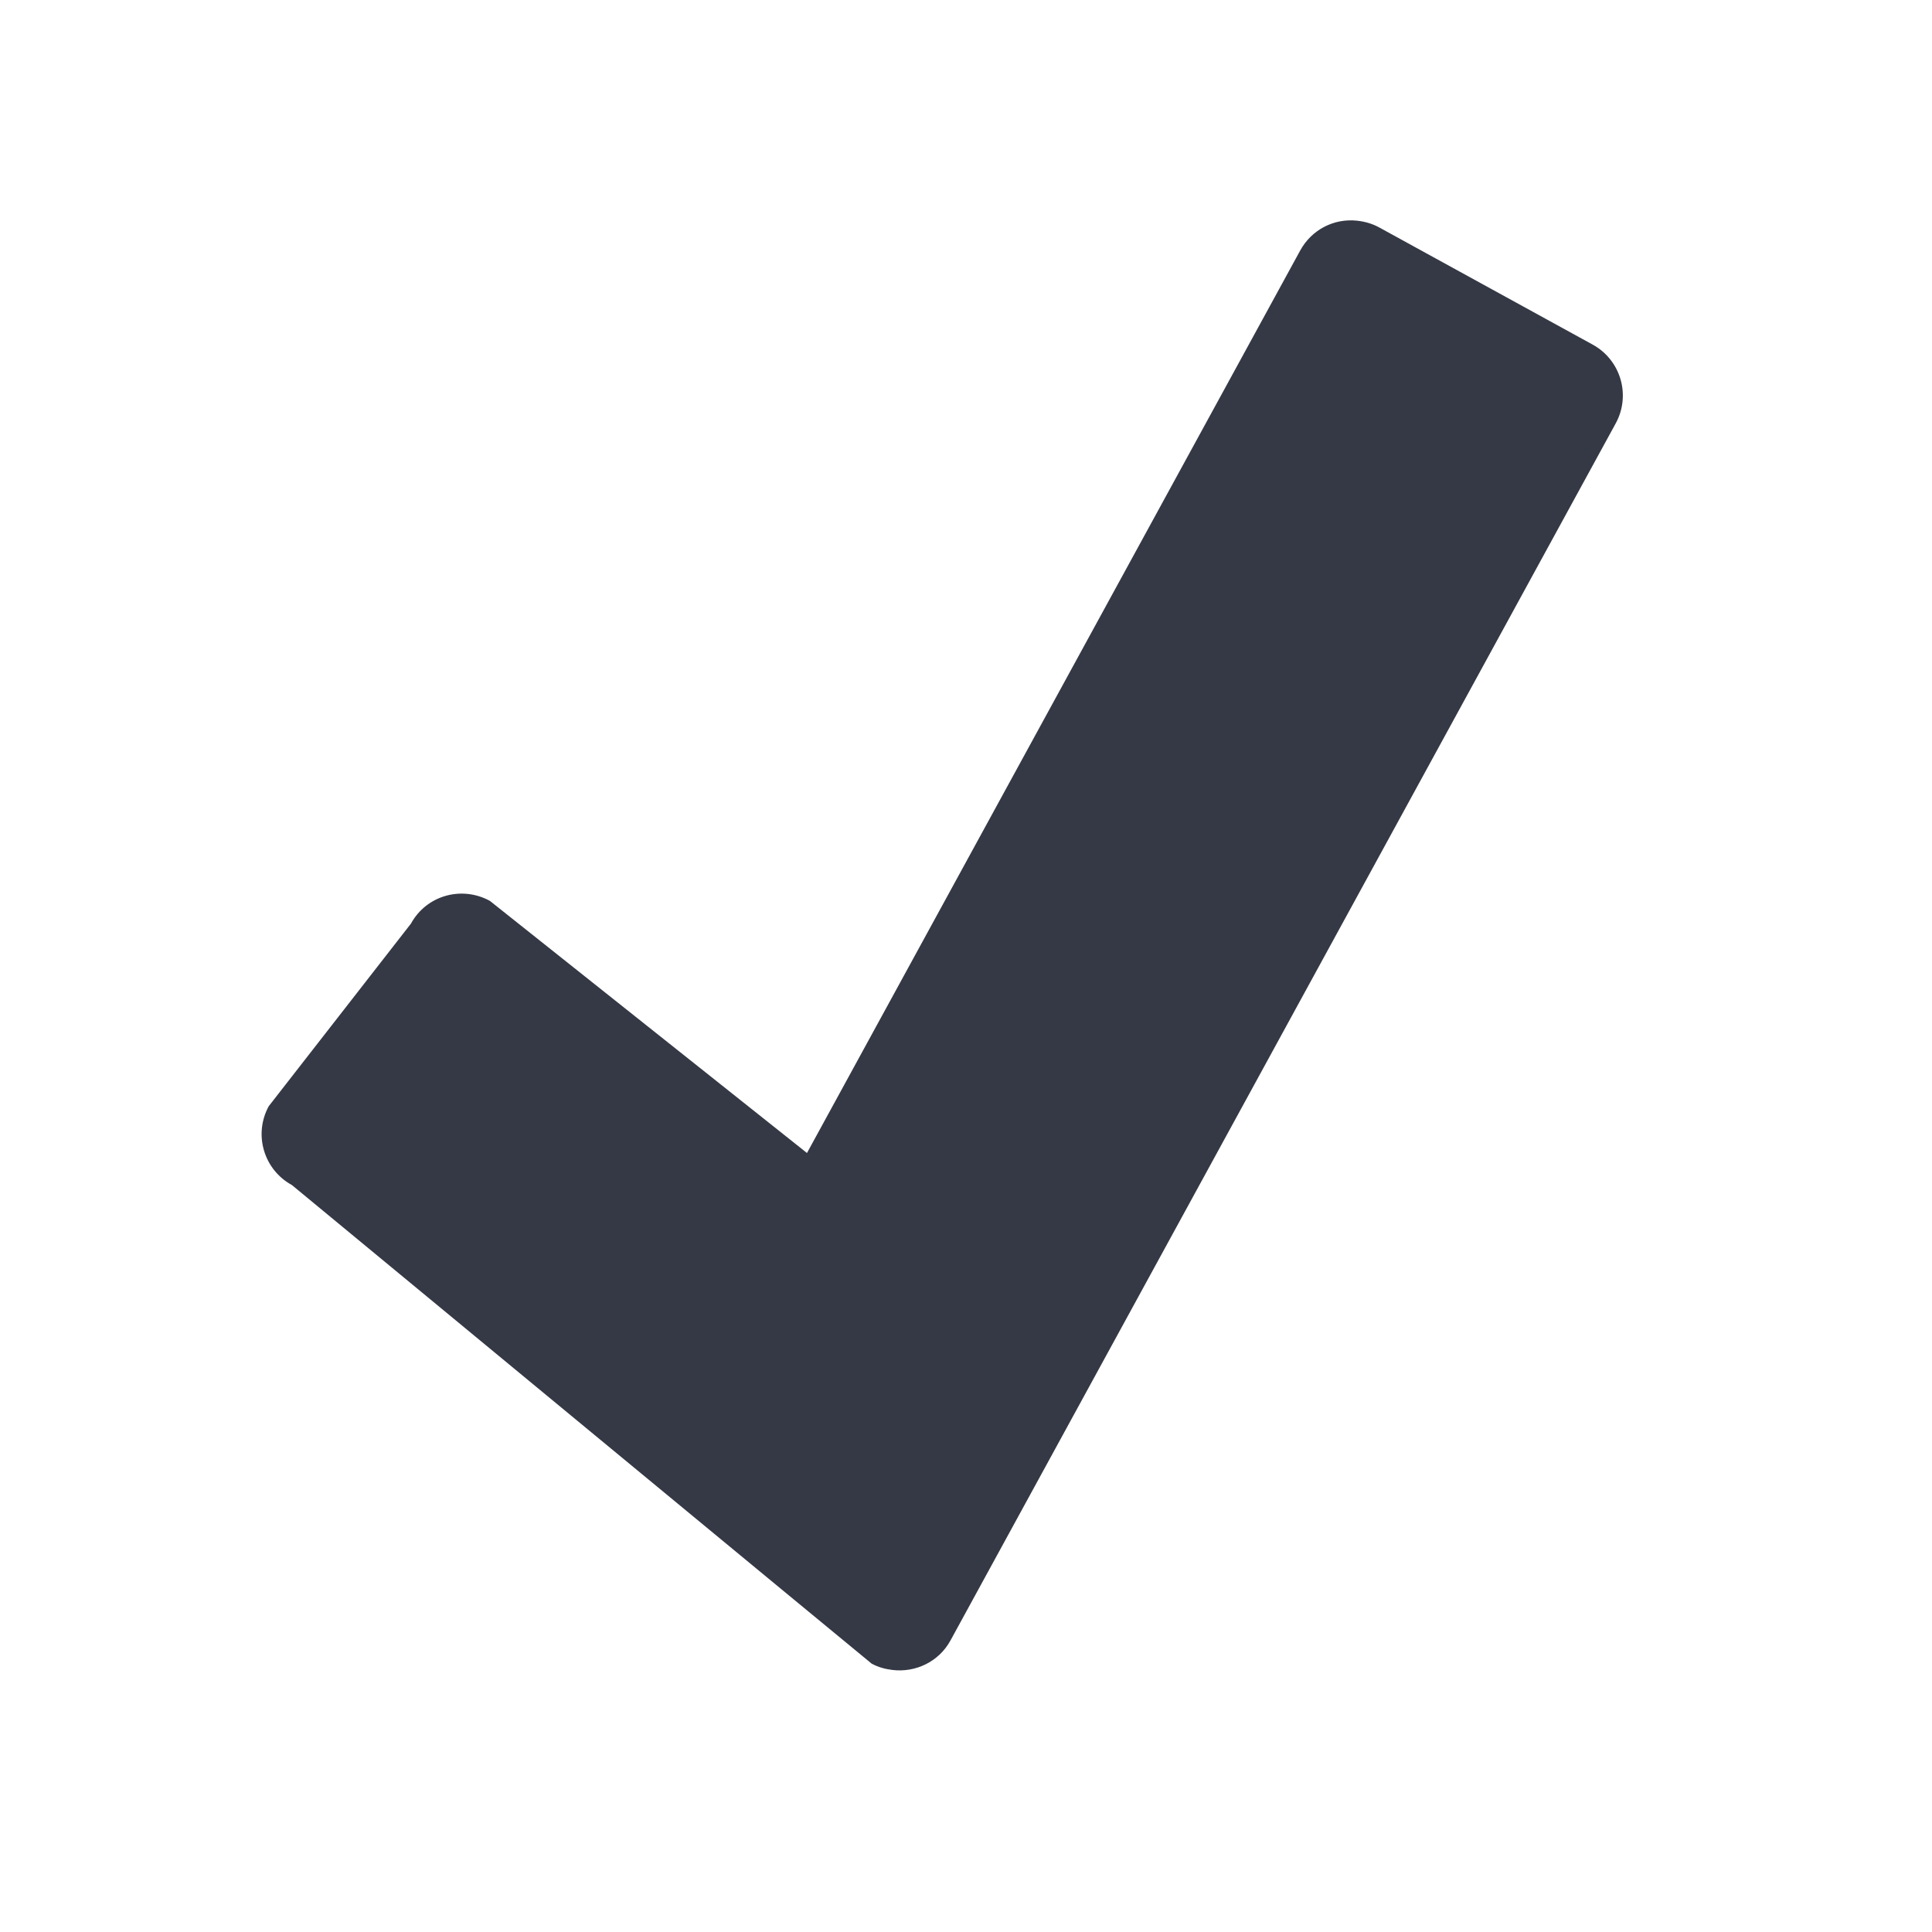 <?xml version="1.0" encoding="UTF-8" standalone="no"?>
<!-- Created with Inkscape (http://www.inkscape.org/) -->

<svg
   xmlns:dc="http://purl.org/dc/elements/1.1/"
   xmlns:cc="http://creativecommons.org/ns#"
   xmlns:rdf="http://www.w3.org/1999/02/22-rdf-syntax-ns#"
   xmlns:svg="http://www.w3.org/2000/svg"
   xmlns="http://www.w3.org/2000/svg"
   xmlns:sodipodi="http://sodipodi.sourceforge.net/DTD/sodipodi-0.dtd"
   xmlns:inkscape="http://www.inkscape.org/namespaces/inkscape"
   id="svg2448"
   height="48"
   width="48"
   version="1.1"
   inkscape:version="0.91 r"
   sodipodi:docname="dialog-apply.svg">
  <sodipodi:namedview
     pagecolor="#ffffff"
     bordercolor="#666666"
     borderopacity="1"
     objecttolerance="10"
     gridtolerance="10"
     guidetolerance="10"
     inkscape:pageopacity="0"
     inkscape:pageshadow="2"
     inkscape:window-width="1753"
     inkscape:window-height="785"
     id="namedview17"
     showgrid="false"
     inkscape:zoom="4.9166667"
     inkscape:cx="24"
     inkscape:cy="24"
     inkscape:window-x="65"
     inkscape:window-y="24"
     inkscape:window-maximized="0"
     inkscape:current-layer="layer1" />
  <defs
     id="defs2450">
    <radialGradient
       id="radialGradient1444"
       gradientUnits="userSpaceOnUse"
       cy="36.421"
       cx="24.837"
       gradientTransform="matrix(1 0 0 .537 0 16.873)"
       r="15.645">
      <stop
         id="stop8664"
         offset="0" />
      <stop
         id="stop8666"
         style="stop-opacity:0"
         offset="1" />
    </radialGradient>
    <linearGradient
       id="linearGradient2628"
       y2="24.558"
       gradientUnits="userSpaceOnUse"
       x2="-91.513"
       gradientTransform="matrix(1.017 -.244 .244 1.017 110.52 -7.955)"
       y1="-5.388"
       x1="-84.344">
      <stop
         id="stop2266"
         style="stop-color:#d7e866"
         offset="0" />
      <stop
         id="stop2268"
         style="stop-color:#8cab2a"
         offset="1" />
    </linearGradient>
    <linearGradient
       id="linearGradient3406"
       y2="47.76"
       gradientUnits="userSpaceOnUse"
       x2="20.494"
       y1="6.01"
       x1="20.494">
      <stop
         id="stop3402"
         style="stop-color:#fff"
         offset="0" />
      <stop
         id="stop3404"
         style="stop-color:#fff;stop-opacity:0"
         offset="1" />
    </linearGradient>
  </defs>
  <g
     id="layer1">
    <path
       id="path1542"
       style="stroke-linejoin:round;stroke:none;stroke-linecap:round;fill:#353945;fill-opacity:1"
       d="m33.706 5.482c-0.56-0.057-1.116 0.217-1.404 0.744l-12.253 22.42-7.878-6.264c-0.702-0.383-1.577-0.137-1.961 0.565l-3.533 4.536c-0.383 0.702-0.125 1.577 0.576 1.96 0 0 14.384 11.88 14.402 11.889 0.164 0.09 0.336 0.135 0.511 0.157 0.571 0.072 1.156-0.196 1.449-0.733l16.527-30.237c0.383-0.701 0.125-1.577-0.577-1.96l-5.302-2.91c-0.175-0.096-0.37-0.148-0.557-0.167z" />
  </g>
</svg>
